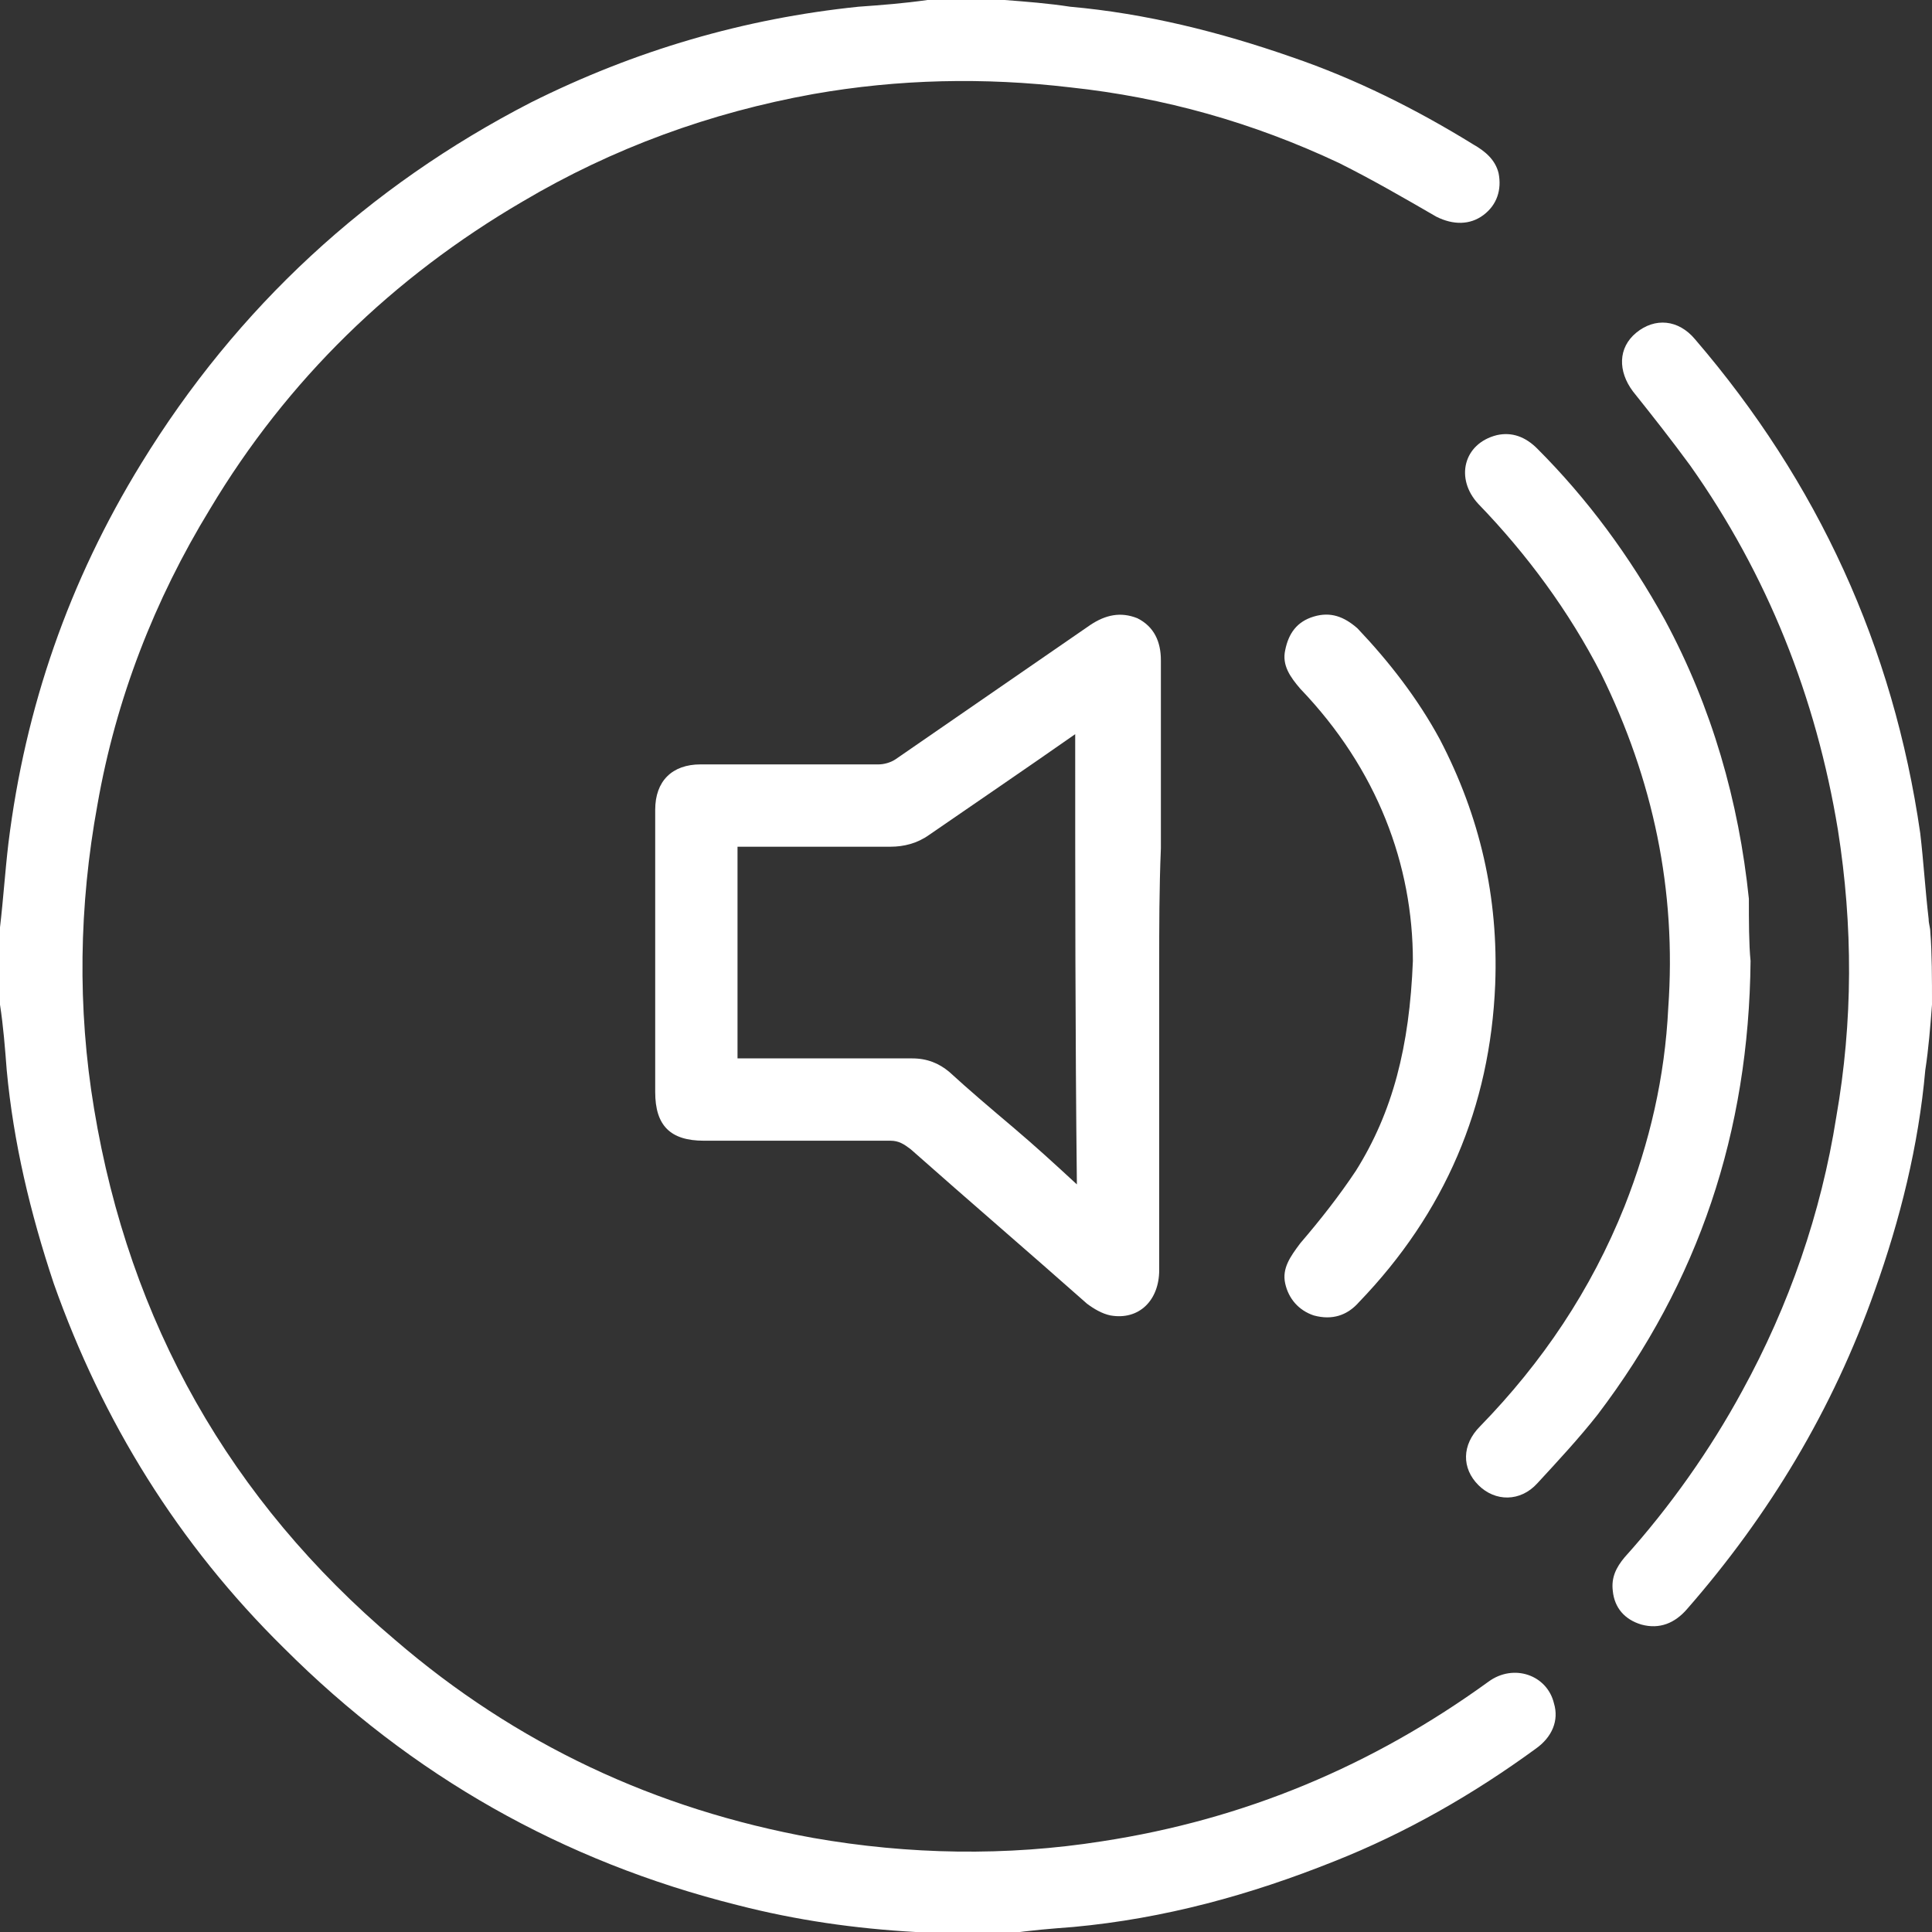 <?xml version="1.0" encoding="utf-8"?>
<!-- Generator: Adobe Illustrator 24.0.2, SVG Export Plug-In . SVG Version: 6.00 Build 0)  -->
<svg version="1.1" id="Layer_1" xmlns="http://www.w3.org/2000/svg" xmlns:xlink="http://www.w3.org/1999/xlink" x="0px" y="0px"
	 viewBox="0 0 115 115" style="enable-background:new 0 0 115 115;" xml:space="preserve" fill="#fff">
<rect x="0" y="0" width="115" height="115" fill="#333333" stroke="none"/>
<path d="M59.8,0c1.3,0.1,2.6,0.2,3.9,0.4c4.5,0.4,8.9,1.5,13.2,3c3.8,1.3,7.4,3.1,10.8,5.2c0.7,0.4,1.3,0.9,1.5,1.7
	c0.2,1-0.1,1.9-0.9,2.5c-0.8,0.6-1.8,0.6-2.8,0.1c-1.9-1.1-3.8-2.2-5.8-3.2c-5.1-2.4-10.4-3.9-16-4.5c-5.1-0.6-10.2-0.5-15.3,0.4
	C42.3,6.7,36.5,8.8,31.1,12c-7.7,4.5-14,10.6-18.6,18.3c-3.3,5.4-5.6,11.3-6.7,17.6c-1.1,6-1.2,12.1-0.2,18.1
	c2.1,12.7,8.1,23.3,17.9,31.6c7.2,6.2,15.5,10.1,24.9,11.8c5.7,1,11.5,1.1,17.2,0.2c8.5-1.3,16.1-4.5,23-9.5
	c1.5-1.1,3.5-0.4,3.9,1.3c0.3,1-0.1,2-1.1,2.7c-3.7,2.7-7.7,5-12,6.7c-5,2-10.1,3.4-15.5,3.9c-1.3,0.1-2.6,0.2-3.9,0.4
	c-1.6,0-3.2,0-4.7,0c-0.3,0-0.5-0.1-0.8-0.1c-3.6-0.2-7.1-0.7-10.6-1.6c-10.4-2.6-19.4-7.7-27-15.3C10.6,91.9,6.1,84.6,3.2,76.4
	C1.8,72.2,0.8,68,0.4,63.7c-0.1-1.3-0.2-2.6-0.4-3.9c0-1.5,0-3.1,0-4.6c0.2-1.7,0.3-3.3,0.5-5c1-8.1,3.6-15.6,7.9-22.6
	c5.7-9.3,13.5-16.5,23.2-21.5C37.8,3,44.3,1.1,51.1,0.4c1.4-0.1,2.7-0.2,4.1-0.4C56.7,0,58.3,0,59.8,0z"/>
<path d="M115,59.8c-0.1,1.3-0.2,2.6-0.4,3.9c-0.4,4.5-1.5,8.9-3,13.1c-2.5,7.1-6.3,13.4-11.2,19c-0.7,0.8-1.6,1.2-2.7,0.9
	c-1-0.3-1.6-1-1.7-2c-0.1-0.8,0.2-1.4,0.7-2c2.7-3,5.1-6.4,7-9.9c2.8-5.1,4.7-10.6,5.6-16.3c1-5.7,1-11.4,0.1-17.1
	c-1.3-7.9-4.2-15.2-8.8-21.7c-1.1-1.5-2.2-2.9-3.4-4.4c-0.9-1.2-0.9-2.6,0.2-3.5c1.1-0.9,2.5-0.8,3.5,0.4
	c7.3,8.5,11.8,18.3,13.4,29.4c0.2,1.7,0.3,3.4,0.5,5.1c0,0.3,0.1,0.5,0.1,0.8C115,56.7,115,58.3,115,59.8z"/>
<path d="M69,57.5c0,6,0,12.1,0,18.1c0,1.8-1.2,3-2.9,2.7c-0.5-0.1-1-0.4-1.4-0.7c-3.5-3.1-7-6.1-10.5-9.2c-0.4-0.3-0.7-0.5-1.2-0.5
	c-3.7,0-7.4,0-11.1,0c-2,0-2.9-0.9-2.9-2.9c0-5.6,0-11.2,0-16.8c0-1.7,1-2.7,2.7-2.7c3.5,0,7.1,0,10.6,0c0.3,0,0.7-0.1,1-0.3
	c3.9-2.7,7.7-5.3,11.6-8c0.9-0.6,1.8-0.8,2.8-0.4c1,0.5,1.4,1.4,1.4,2.5c0,3.7,0,7.5,0,11.2C69,52.9,69,55.2,69,57.5z M64,43.7
	c-3,2.1-5.8,4-8.7,6c-0.7,0.5-1.5,0.7-2.3,0.7c-2.8,0-5.6,0-8.4,0c-0.2,0-0.5,0-0.7,0c0,4.2,0,8.4,0,12.6c0.2,0,0.5,0,0.7,0
	c3.2,0,6.5,0,9.7,0c0.9,0,1.6,0.3,2.2,0.8c1.2,1.1,2.5,2.2,3.8,3.3c1.3,1.1,2.5,2.2,3.8,3.4C64,61.6,64,52.7,64,43.7z"/>
<path d="M104.2,57.2c-0.1,10.2-3.1,19.1-9.1,27c-1.1,1.4-2.4,2.8-3.6,4.1c-1,1.1-2.5,1.1-3.5,0.1c-1-1-1-2.4,0.1-3.5
	c3.7-3.8,6.6-8.1,8.6-13.1c1.5-3.8,2.4-7.7,2.6-11.8c0.5-7-0.9-13.6-4-19.9C93.4,36.4,90.9,33,88,30c-1.4-1.5-0.9-3.6,1.1-4.1
	c0.9-0.2,1.7,0.1,2.4,0.8c3,3,5.5,6.4,7.6,10.2c2.8,5.2,4.4,10.8,5,16.6C104.1,54.8,104.1,56.2,104.2,57.2z"/>
<path d="M84.1,57.2c0-5.7-2.1-11.4-6.7-16.2c-0.6-0.7-1.1-1.4-0.9-2.3c0.2-1,0.7-1.7,1.7-2c1-0.3,1.8,0,2.6,0.7
	c1.9,2,3.6,4.2,4.9,6.6c2.4,4.6,3.5,9.4,3.3,14.6c-0.3,7.3-3,13.6-8.1,18.9c-0.7,0.8-1.6,1.1-2.7,0.8c-0.9-0.3-1.5-1-1.7-1.9
	c-0.2-0.9,0.3-1.6,0.9-2.4c1.2-1.4,2.3-2.8,3.3-4.3C82.9,66.2,83.9,62.3,84.1,57.2z"/>
</svg>
